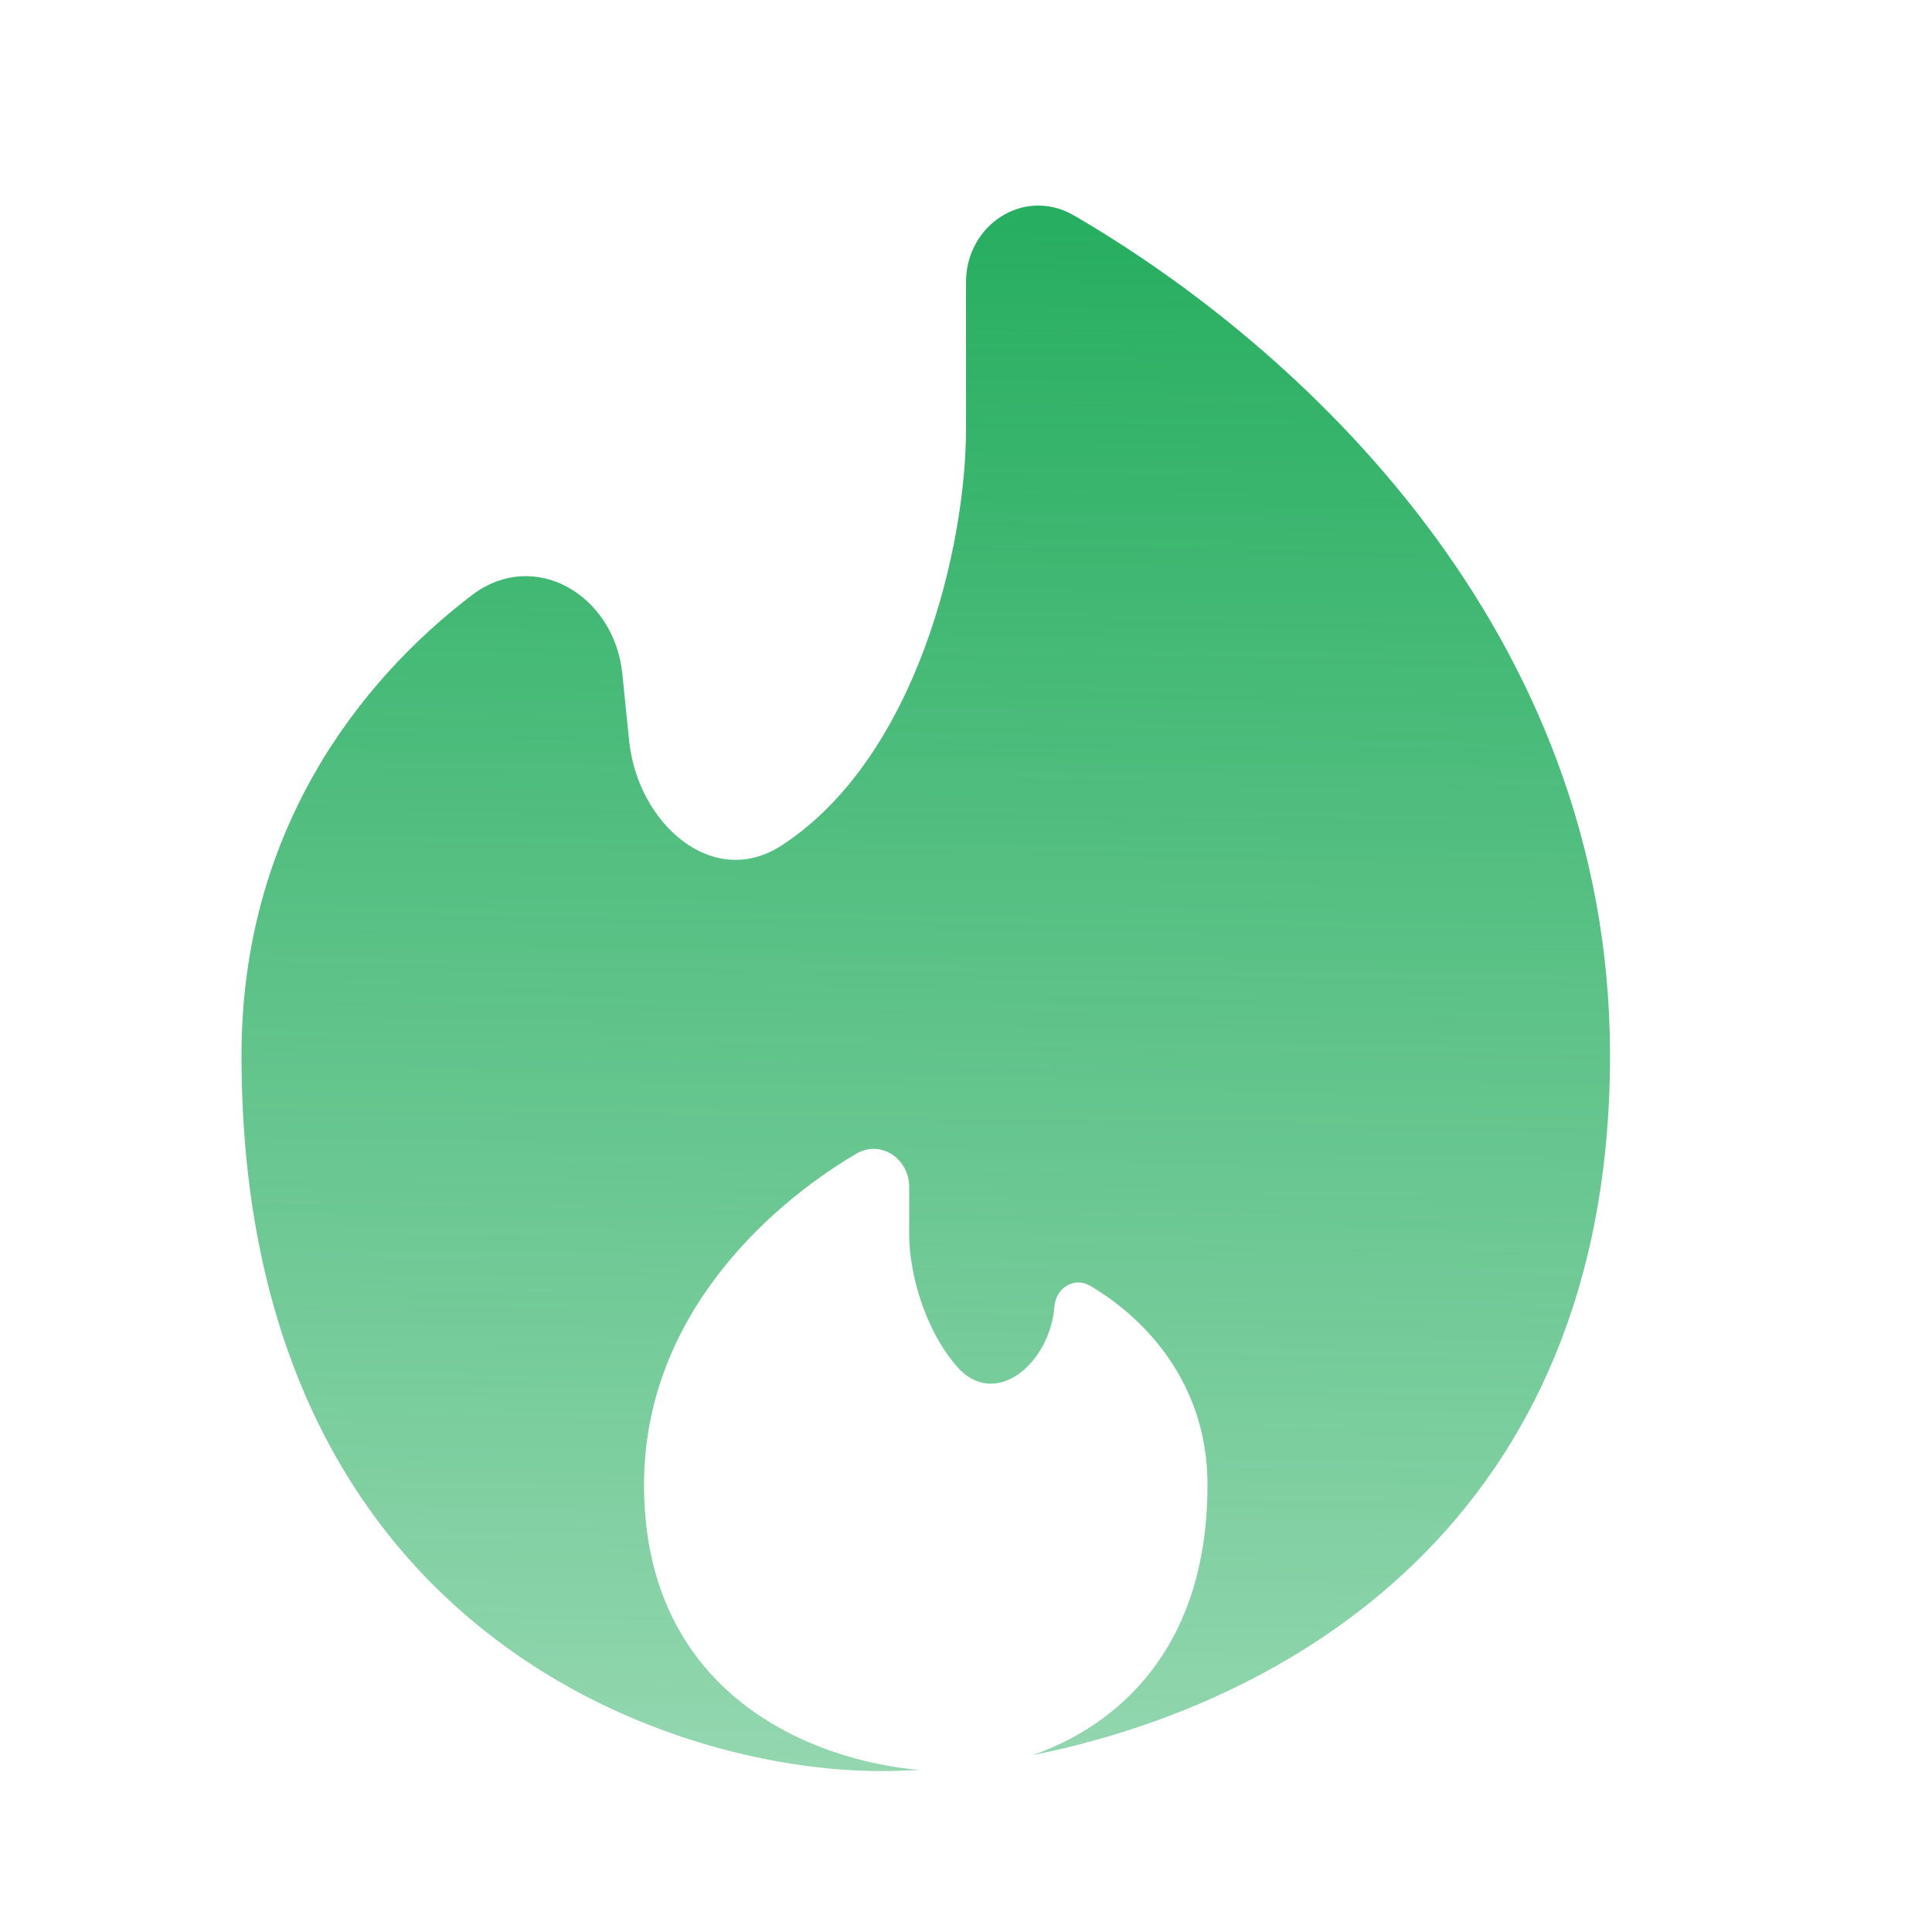 <svg width="32" height="32" viewBox="0 0 32 32" fill="none" xmlns="http://www.w3.org/2000/svg">
<path d="M17.11 29.069C21.278 28.233 26.667 25.235 26.667 17.482C26.667 10.427 21.502 5.728 17.789 3.569C16.965 3.09 16 3.72 16 4.674V7.112C16 9.034 15.192 12.543 12.946 14.003C11.799 14.748 10.561 13.633 10.421 12.272L10.307 11.155C10.174 9.856 8.851 9.068 7.813 9.86C5.949 11.282 4 13.773 4 17.482C4 26.963 11.052 29.334 14.578 29.334C14.783 29.334 14.998 29.328 15.223 29.315C13.482 29.166 10.667 28.086 10.667 24.593C10.667 21.86 12.66 20.012 14.175 19.113C14.582 18.871 15.059 19.185 15.059 19.659V20.445C15.059 21.046 15.291 21.985 15.845 22.629C16.471 23.357 17.39 22.594 17.465 21.637C17.488 21.335 17.792 21.142 18.053 21.295C18.909 21.795 20 22.862 20 24.593C20 27.323 18.495 28.579 17.11 29.069Z" fill="url(#paint0_linear_20_10546)"/>
<defs>
<linearGradient id="paint0_linear_20_10546" x1="15.333" y1="3.541" x2="14.583" y2="55.124" gradientUnits="userSpaceOnUse">
<stop stop-color="#27AE60"/>
<stop offset="1" stop-color="#27AE60" stop-opacity="0"/>
</linearGradient>
</defs>
</svg>
